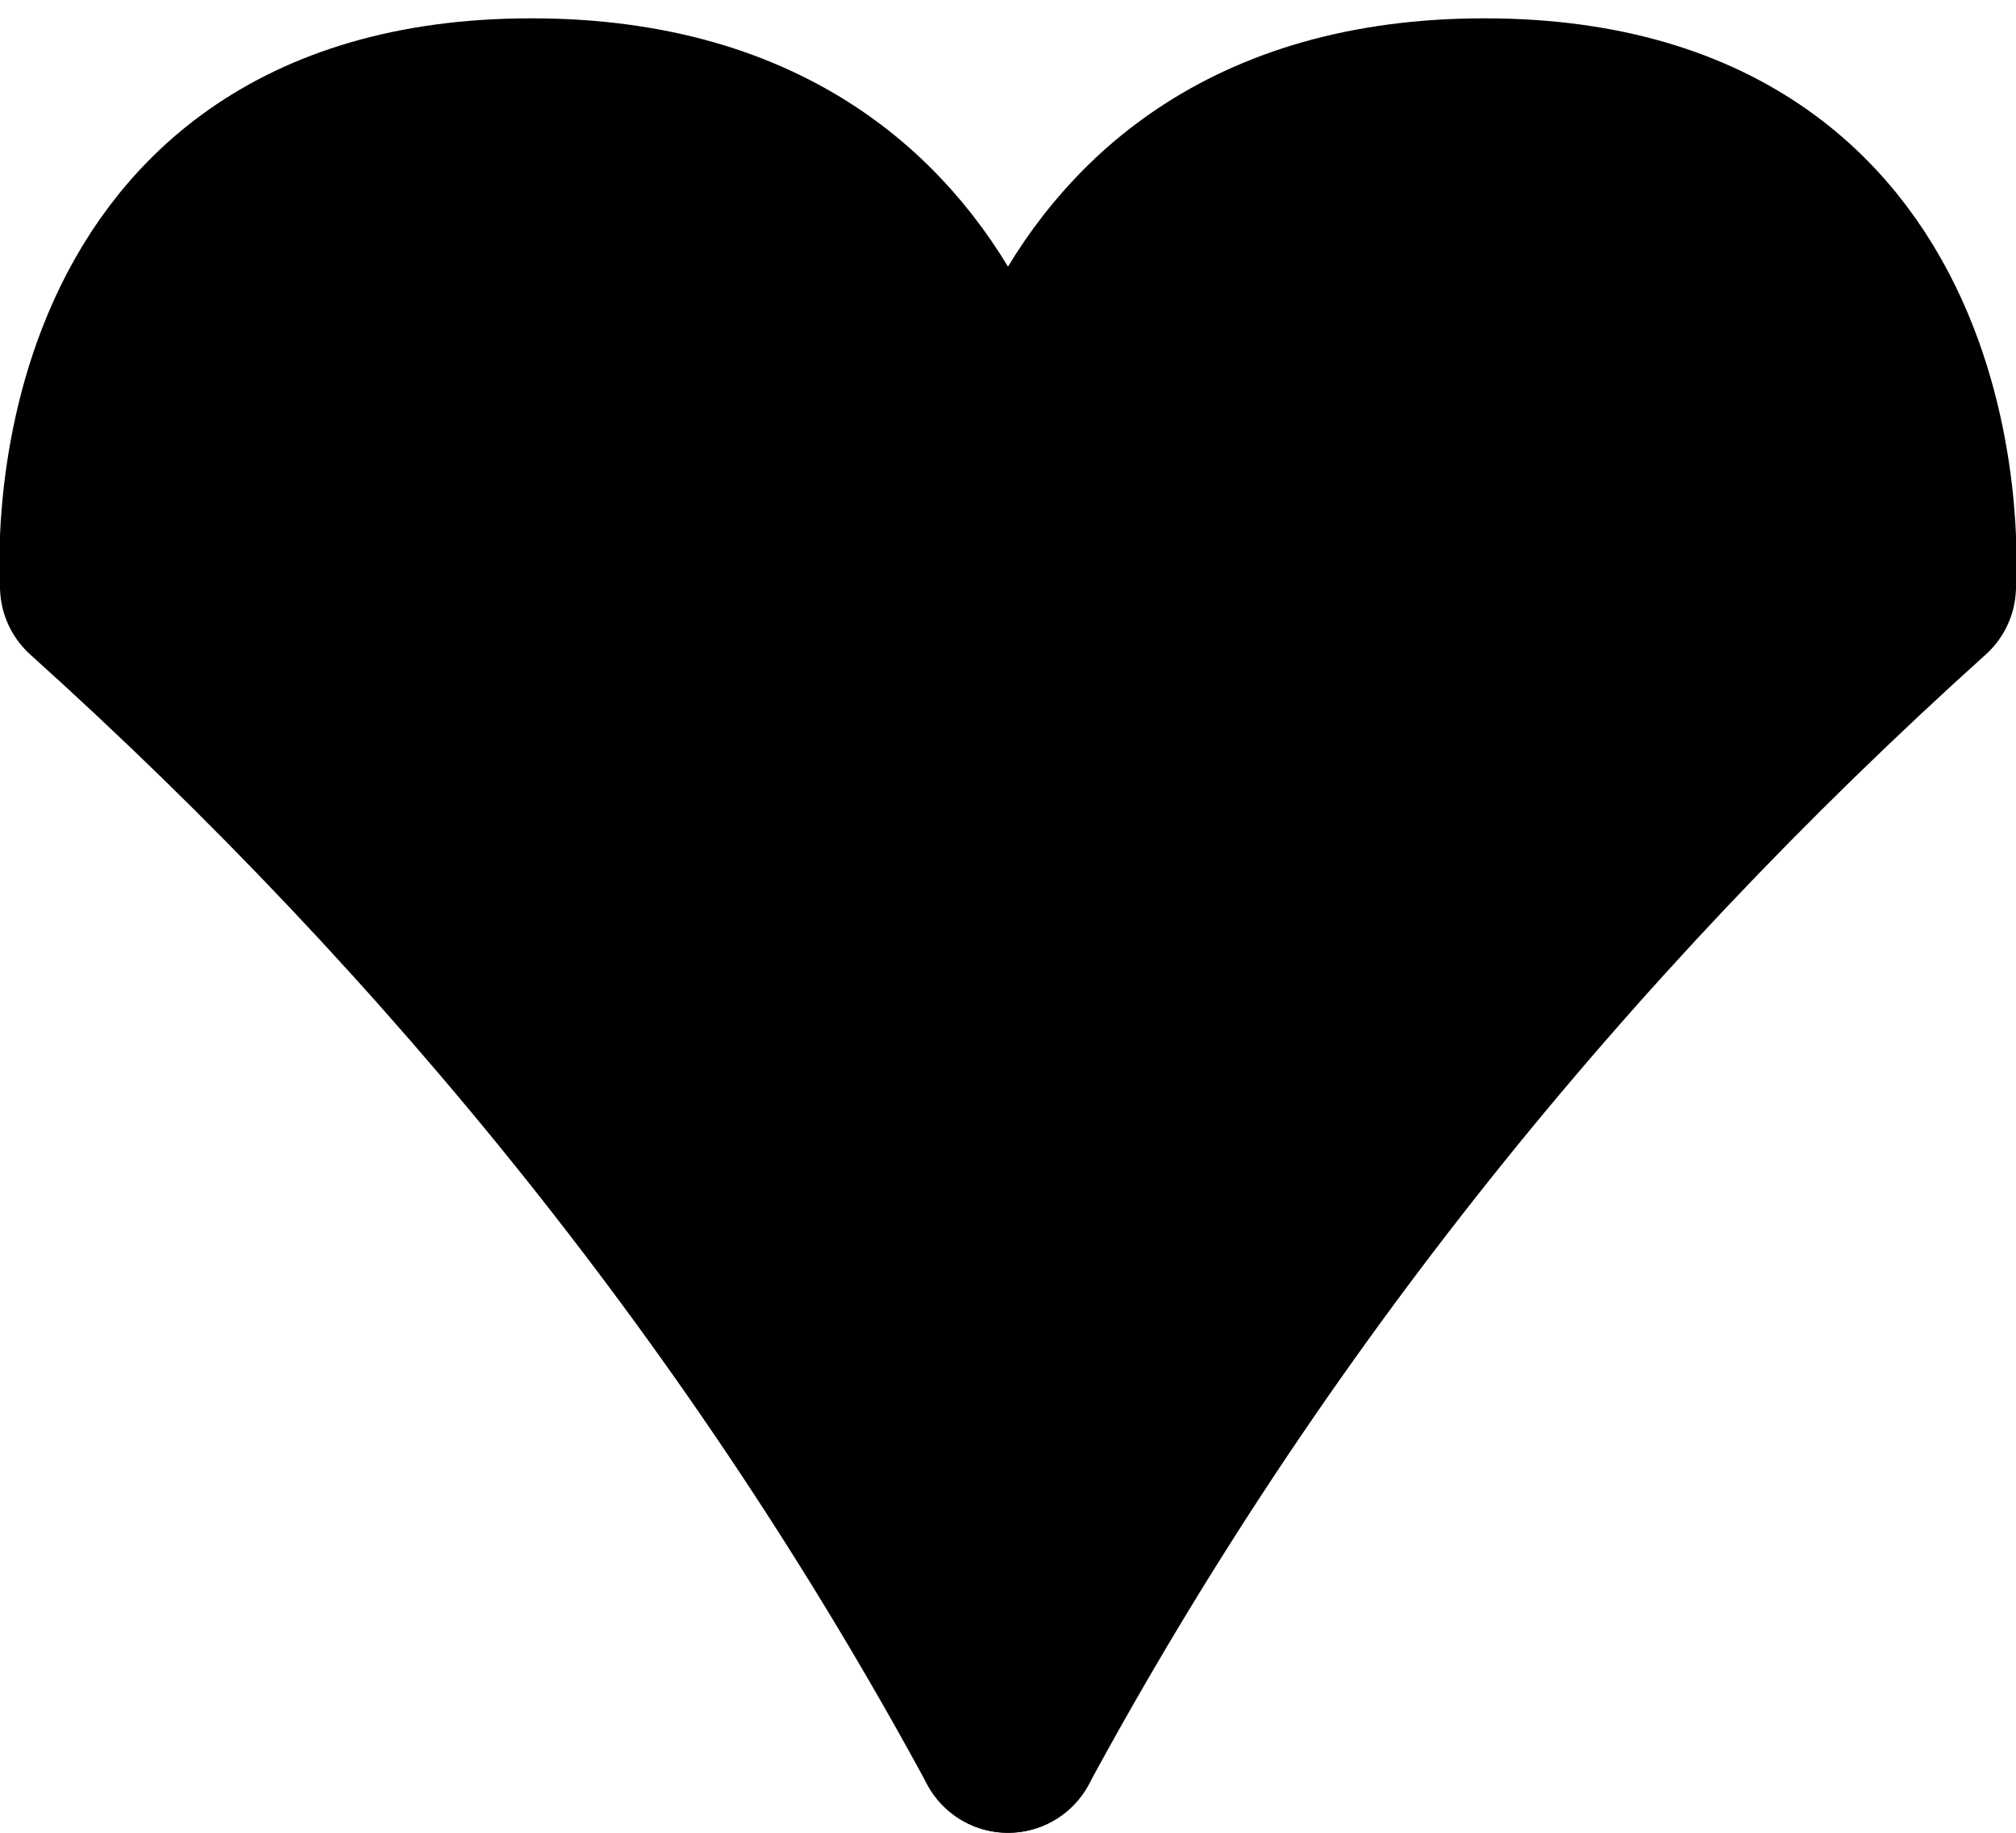 <?xml version="1.0" encoding="utf-8"?>
<!-- Generator: Adobe Illustrator 22.1.0, SVG Export Plug-In . SVG Version: 6.00 Build 0)  -->
<svg version="1.1" id="Calque_1" xmlns="http://www.w3.org/2000/svg" xmlns:xlink="http://www.w3.org/1999/xlink" x="0px" y="0px"
	 viewBox="0 0 11 10" style="enable-background:new 0 0 11 10;" xml:space="preserve">
<style type="text/css">
	.st0{stroke:#000000;stroke-linecap:round;stroke-linejoin:round;}
</style>
<title>arrow_heart_arrow</title>
<g>
	<path class="st0" d="M5.5,3.2c0,0,0-2.6-2.6-2.6S0.5,3.2,0.5,3.2c2,1.8,3.7,3.9,5,6.3"/>
	<path class="st0" d="M5.5,3.2c0,0,0-2.6,2.6-2.6s2.4,2.6,2.4,2.6c-2,1.8-3.7,3.9-5,6.3"/>
</g>
</svg>
